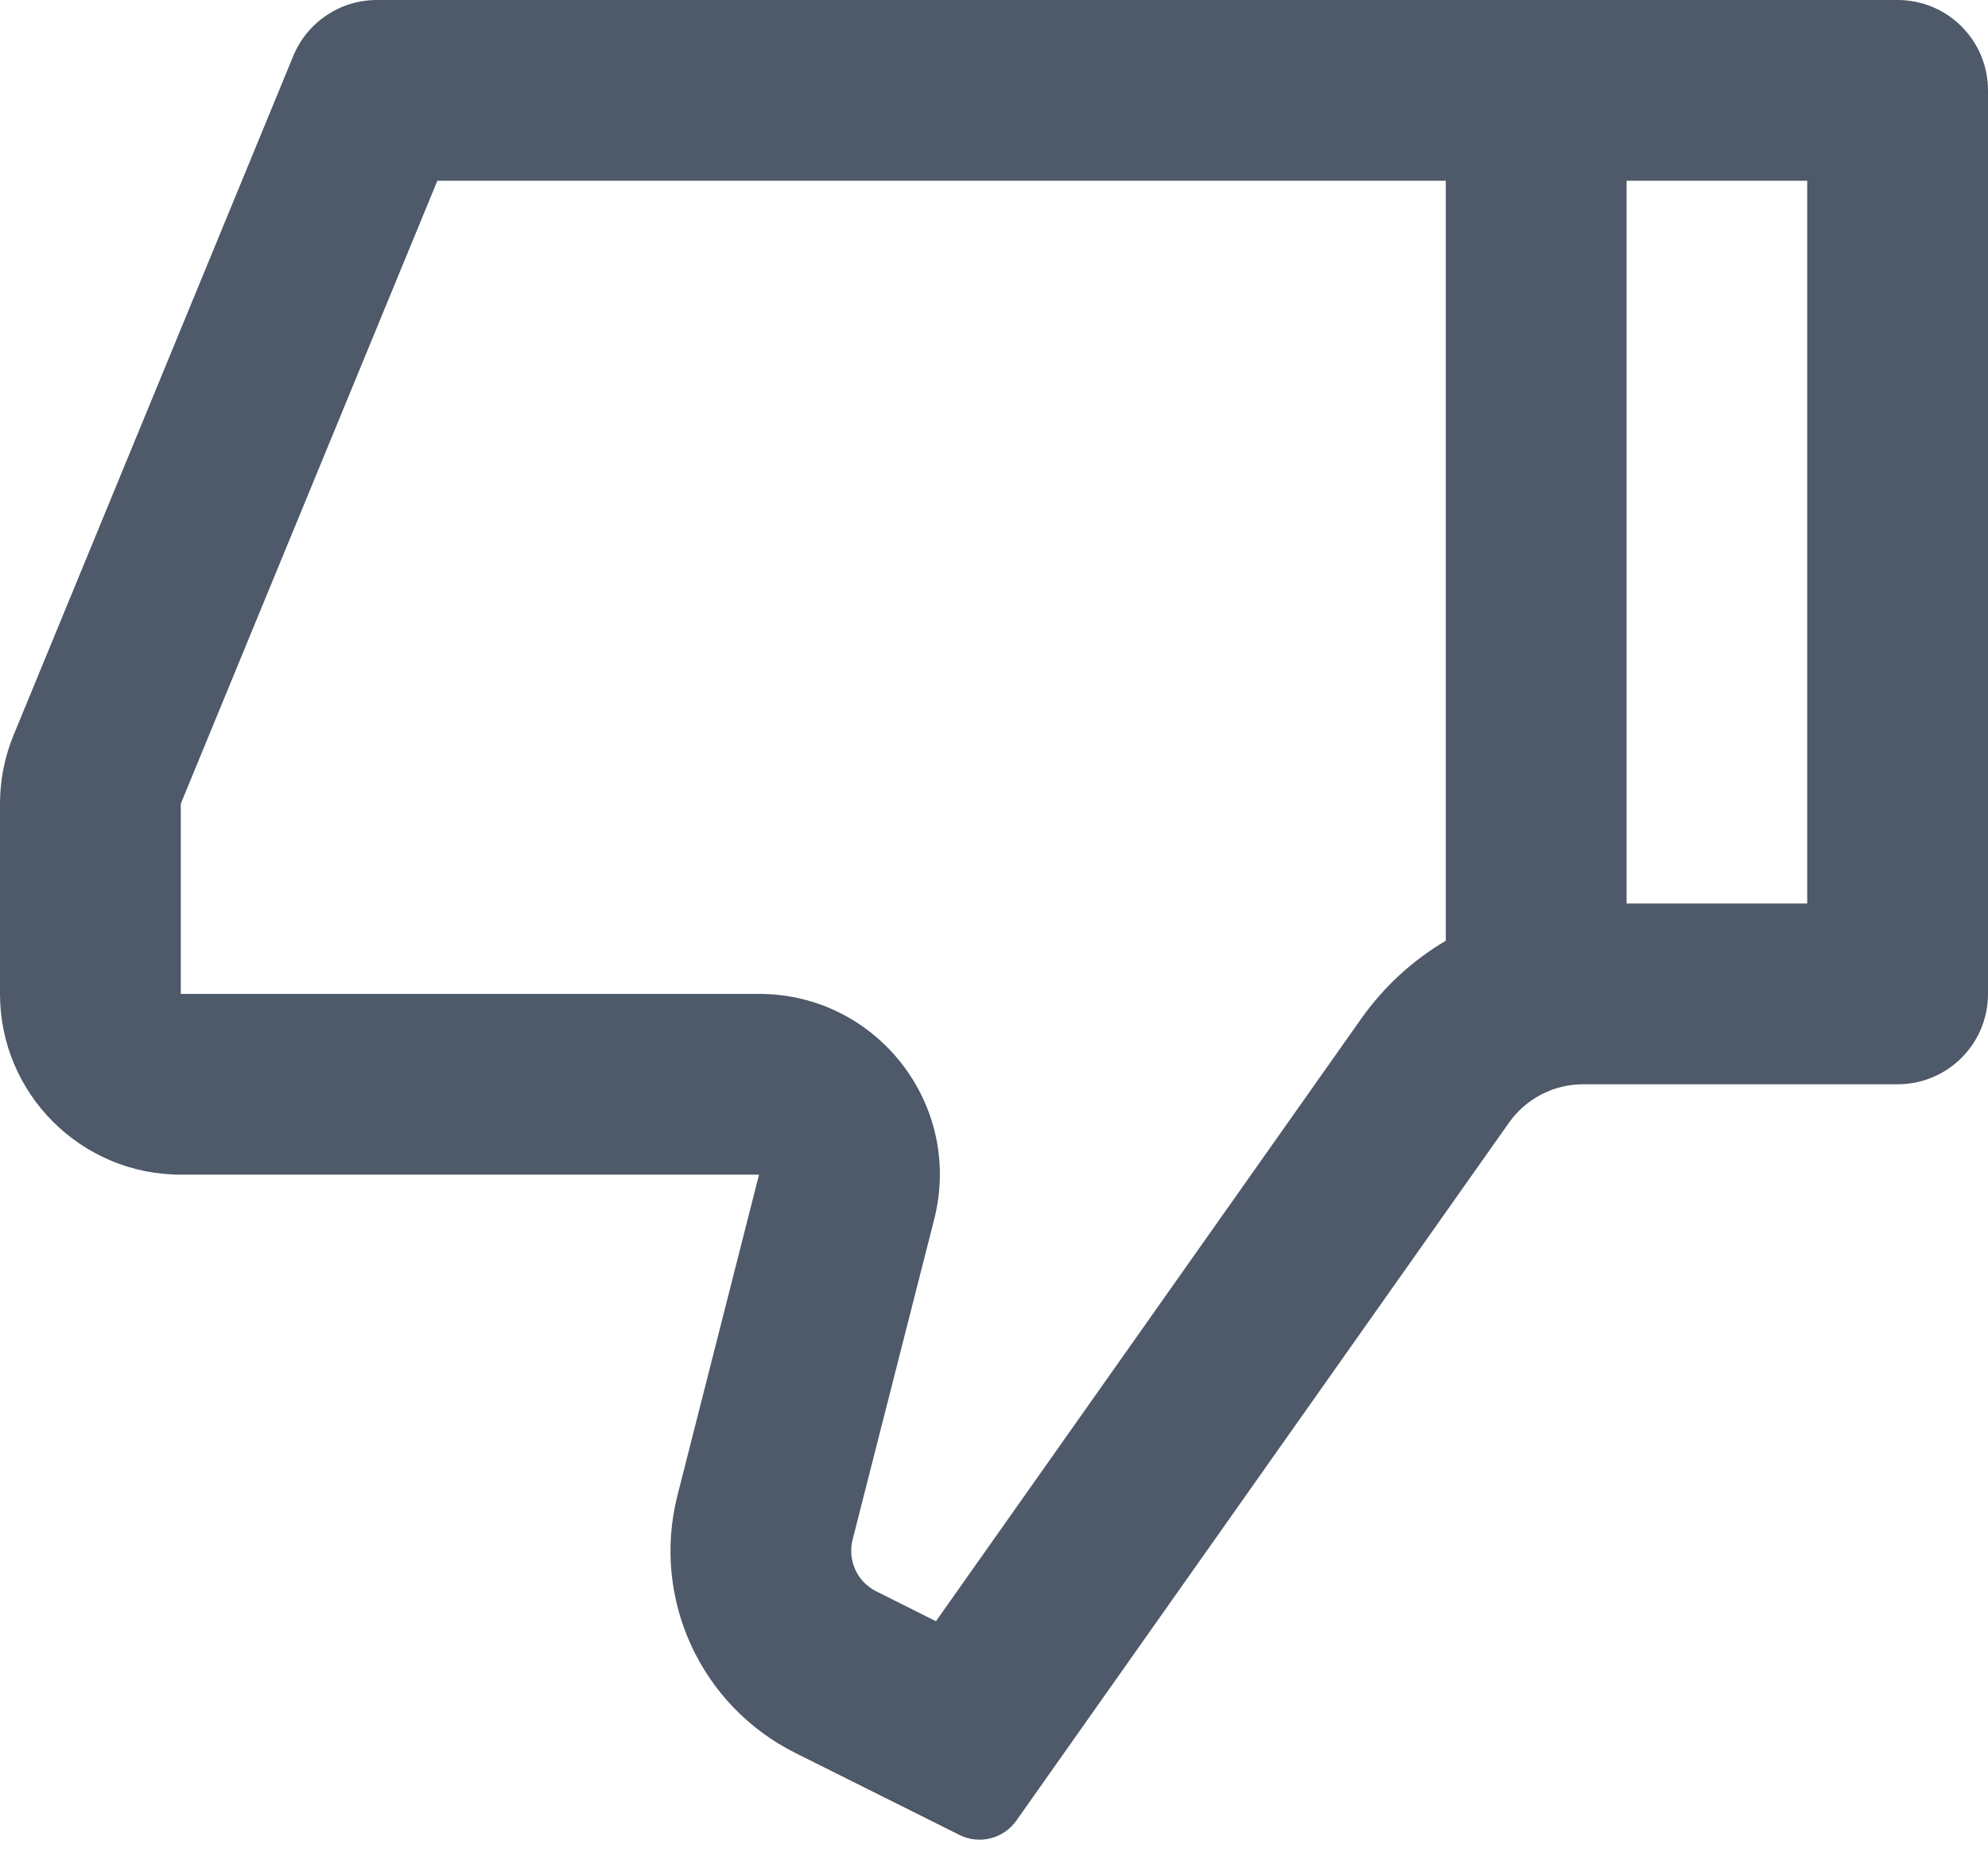 <svg width="15" height="14" viewBox="0 0 15 14" fill="none" xmlns="http://www.w3.org/2000/svg">
<path d="M5.727 8.864H1.364C0.611 8.864 0 8.253 0 7.5V6.065C0 5.887 0.035 5.711 0.103 5.546L2.213 0.422C2.318 0.167 2.567 0 2.843 0H14.318C14.695 0 15 0.305 15 0.682V7.5C15 7.877 14.695 8.182 14.318 8.182H11.944C11.723 8.182 11.515 8.29 11.387 8.47L7.669 13.738C7.572 13.876 7.389 13.922 7.238 13.846L6.001 13.228C5.284 12.869 4.914 12.06 5.112 11.283L5.727 8.864ZM10.909 7.099V1.364H3.3L1.364 6.065V7.5H5.727C6.617 7.5 7.268 8.338 7.049 9.2L6.433 11.619C6.394 11.775 6.468 11.937 6.611 12.008L7.062 12.234L10.273 7.684C10.444 7.443 10.661 7.245 10.909 7.099ZM12.273 6.818H13.636V1.364H12.273V6.818Z" fill="#4E5969"/>
</svg>
